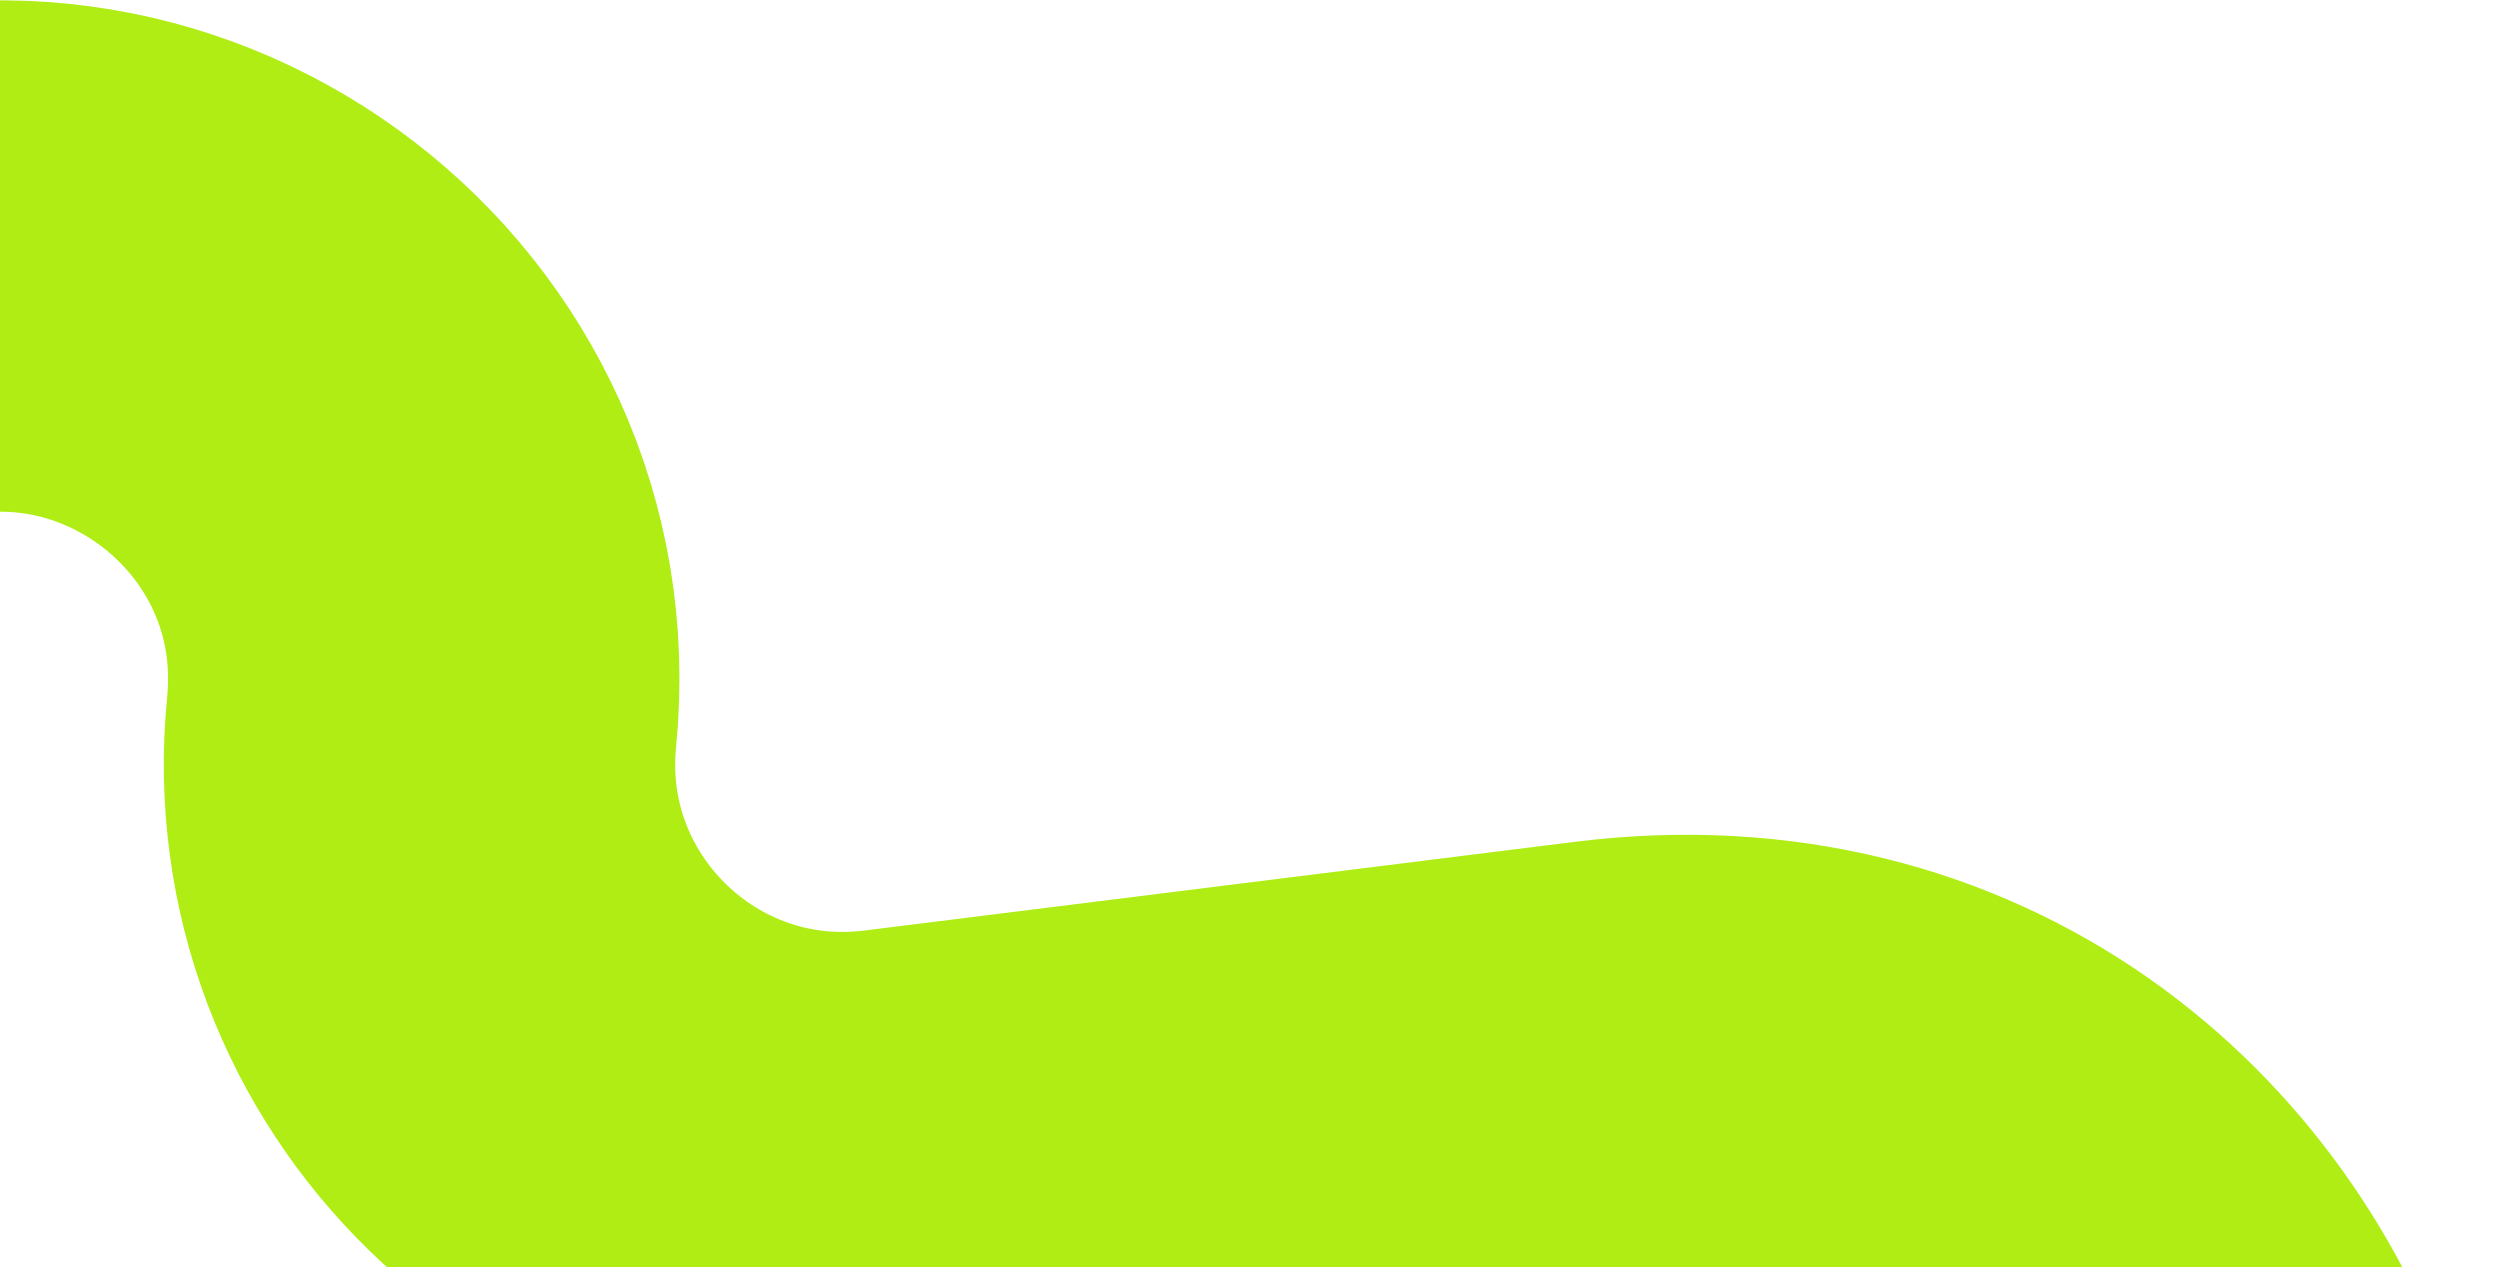 <svg width="440" height="223" fill="none" xmlns="http://www.w3.org/2000/svg"><path d="M-396 188L-26.1 49.863c51.707-19.31 105.745 22.29 100.304 77.216v0c-4.715 47.608 35.98 87.28 83.453 81.354l125.12-15.619c110.032-13.736 157.318 135.158 59.523 187.424L281 413" stroke="#AFED15" stroke-width="90" stroke-linecap="round"/></svg>